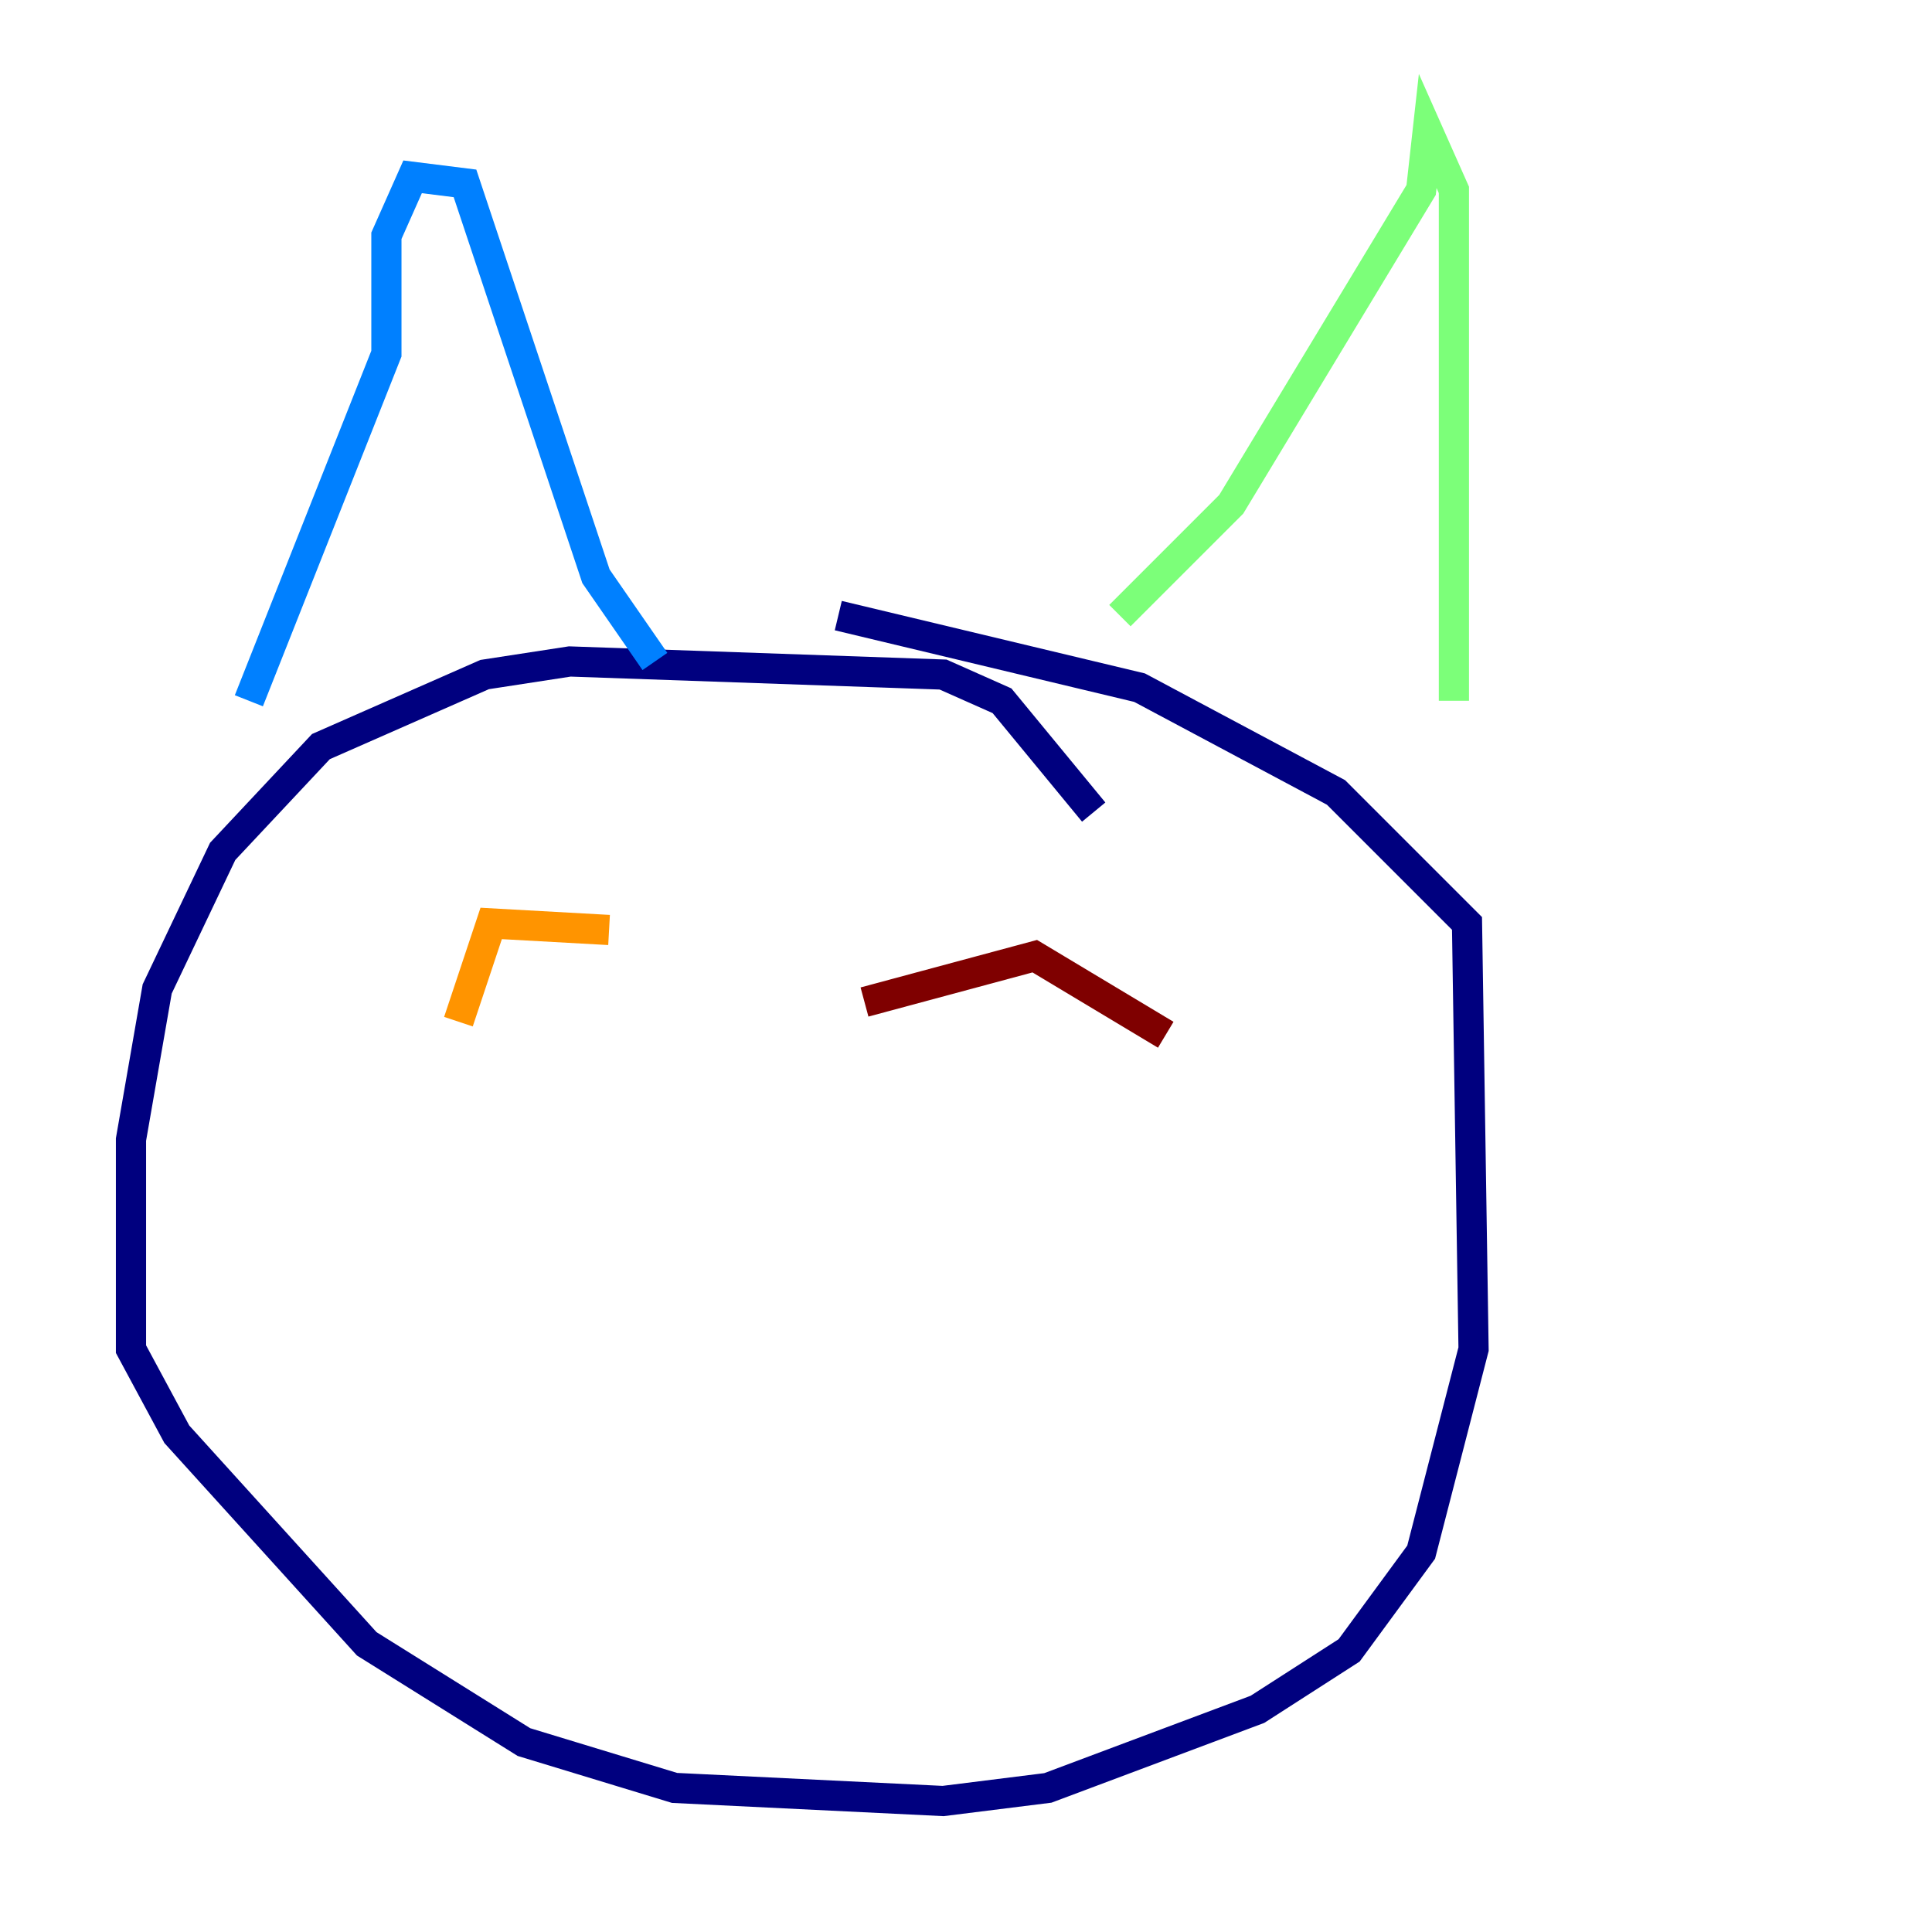 <?xml version="1.0" encoding="utf-8" ?>
<svg baseProfile="tiny" height="128" version="1.2" viewBox="0,0,128,128" width="128" xmlns="http://www.w3.org/2000/svg" xmlns:ev="http://www.w3.org/2001/xml-events" xmlns:xlink="http://www.w3.org/1999/xlink"><defs /><polyline fill="none" points="72.461,53.803 66.386,46.427 62.481,44.691 37.749,43.824 32.108,44.691 21.261,49.464 14.752,56.407 10.414,65.519 8.678,75.498 8.678,89.383 11.715,95.024 24.298,108.909 34.712,115.417 44.691,118.454 62.481,119.322 69.424,118.454 83.308,113.248 89.383,109.342 94.156,102.834 97.627,89.383 97.193,61.18 88.515,52.502 75.498,45.559 55.539,40.786" stroke="#00007f" stroke-width="2" /><polyline fill="none" points="16.488,46.427 25.6,23.43 25.6,15.62 27.336,11.715 30.807,12.149 39.485,38.183 43.39,43.824" stroke="#0080ff" stroke-width="2" /><polyline fill="none" points="74.197,40.786 81.573,33.41 94.156,12.583 94.59,8.678 96.325,12.583 96.325,46.427" stroke="#7cff79" stroke-width="2" /><polyline fill="none" points="40.352,61.614 32.542,61.18 30.373,67.688" stroke="#ff9400" stroke-width="2" /><polyline fill="none" points="57.275,66.386 68.556,63.349 77.234,68.556" stroke="#7f0000" stroke-width="2" /></svg>